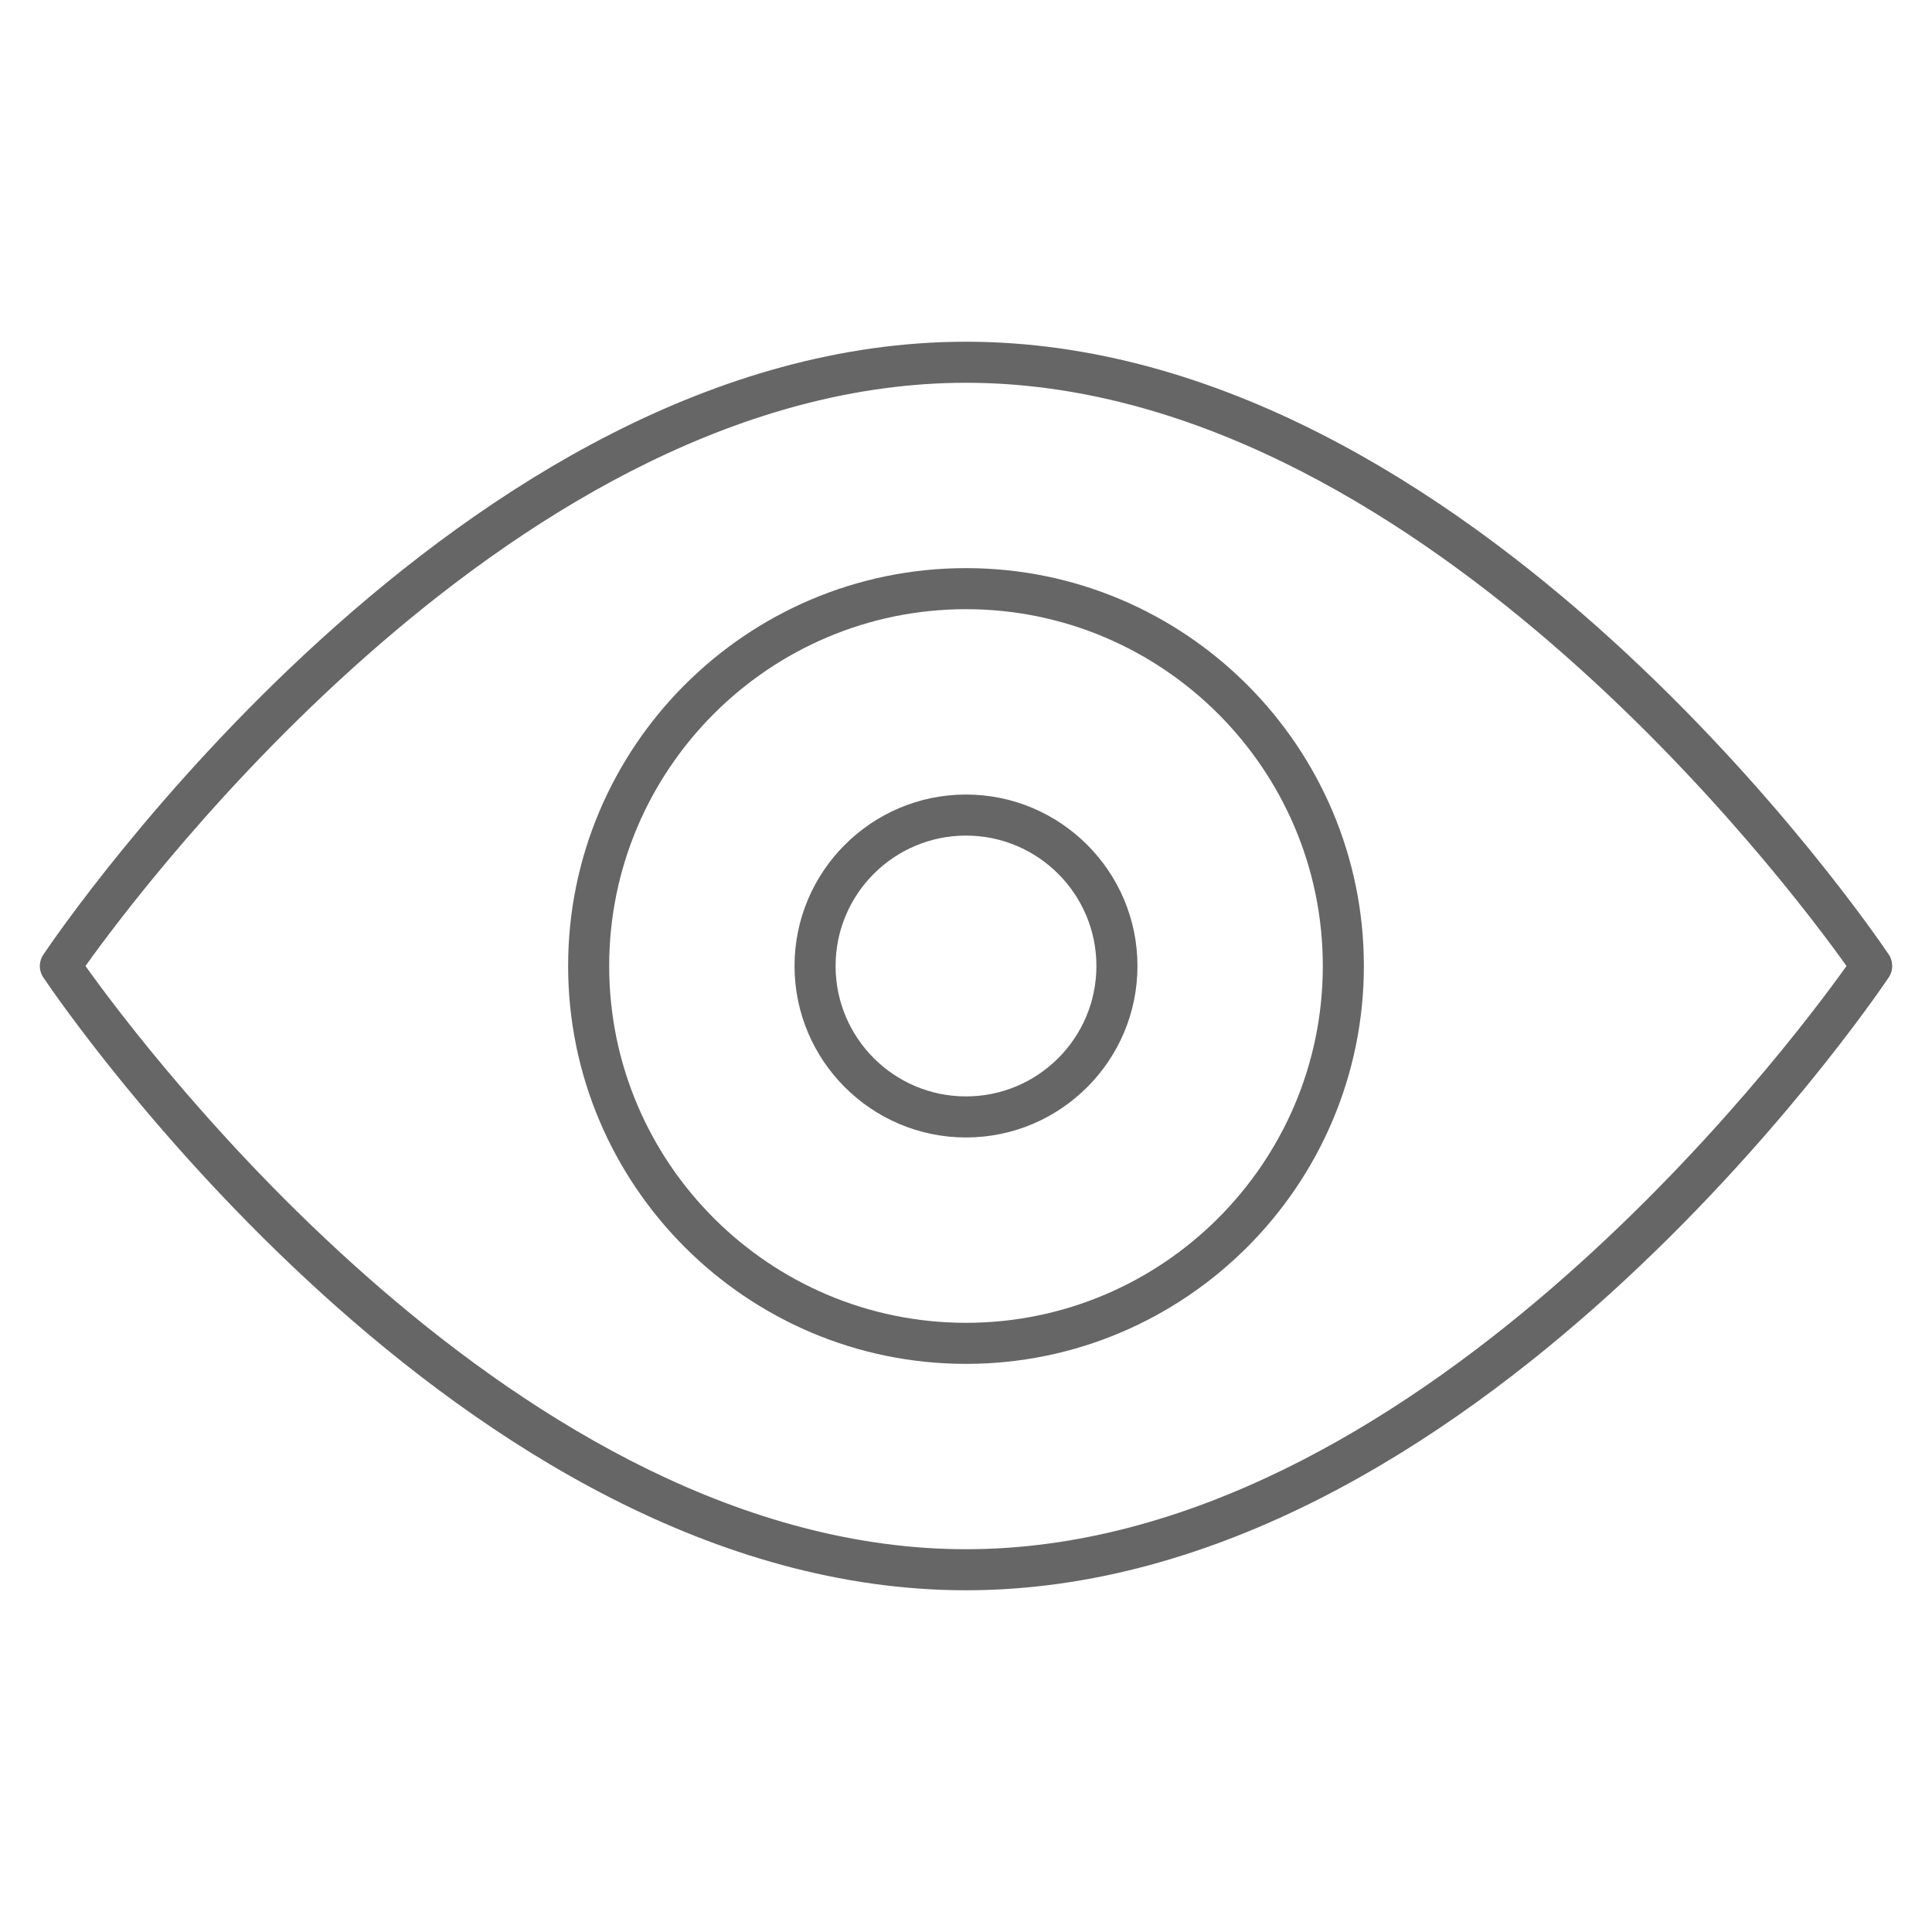 <?xml version="1.0" standalone="no"?><!DOCTYPE svg PUBLIC "-//W3C//DTD SVG 1.1//EN" "http://www.w3.org/Graphics/SVG/1.1/DTD/svg11.dtd"><svg t="1484910500177" class="icon" style="" viewBox="0 0 1024 1024" version="1.1" xmlns="http://www.w3.org/2000/svg" p-id="2717" xmlns:xlink="http://www.w3.org/1999/xlink" width="128" height="128"><defs><style type="text/css"></style></defs><path d="M512 602.88C461.888 602.88 421.12 562.112 421.12 512S461.888 421.12 512 421.12 602.88 461.888 602.88 512 562.112 602.88 512 602.88L512 602.88zM512 442.88C473.856 442.88 442.88 473.856 442.88 512S473.856 581.12 512 581.12 581.12 550.144 581.12 512 550.144 442.88 512 442.88L512 442.88z" p-id="2718" fill="#666666"></path><path d="M512 842.88c-267.776 0-480.128-311.552-489.024-324.8-2.496-3.648-2.496-8.448 0-12.096C31.872 492.672 244.224 181.12 512 181.12c267.84 0 480.128 311.552 489.088 324.8 2.432 3.648 2.432 8.448 0 12.096C992.128 531.328 779.84 842.88 512 842.88L512 842.88zM45.312 512C76.544 555.84 275.84 821.12 512 821.12c236.16 0 435.456-265.344 466.688-309.12C947.456 468.16 748.16 202.88 512 202.88 275.84 202.88 76.544 468.16 45.312 512L45.312 512zM512 722.88c-116.288 0-210.88-94.656-210.88-210.88 0-116.288 94.592-210.88 210.88-210.88 116.224 0 210.88 94.592 210.88 210.88C722.88 628.224 628.224 722.88 512 722.88L512 722.88zM512 322.88C407.744 322.88 322.88 407.744 322.88 512c0 104.256 84.864 189.12 189.12 189.12 104.256 0 189.12-84.864 189.12-189.12C701.12 407.744 616.256 322.88 512 322.88L512 322.88z" p-id="2719" fill="#666666"></path></svg>